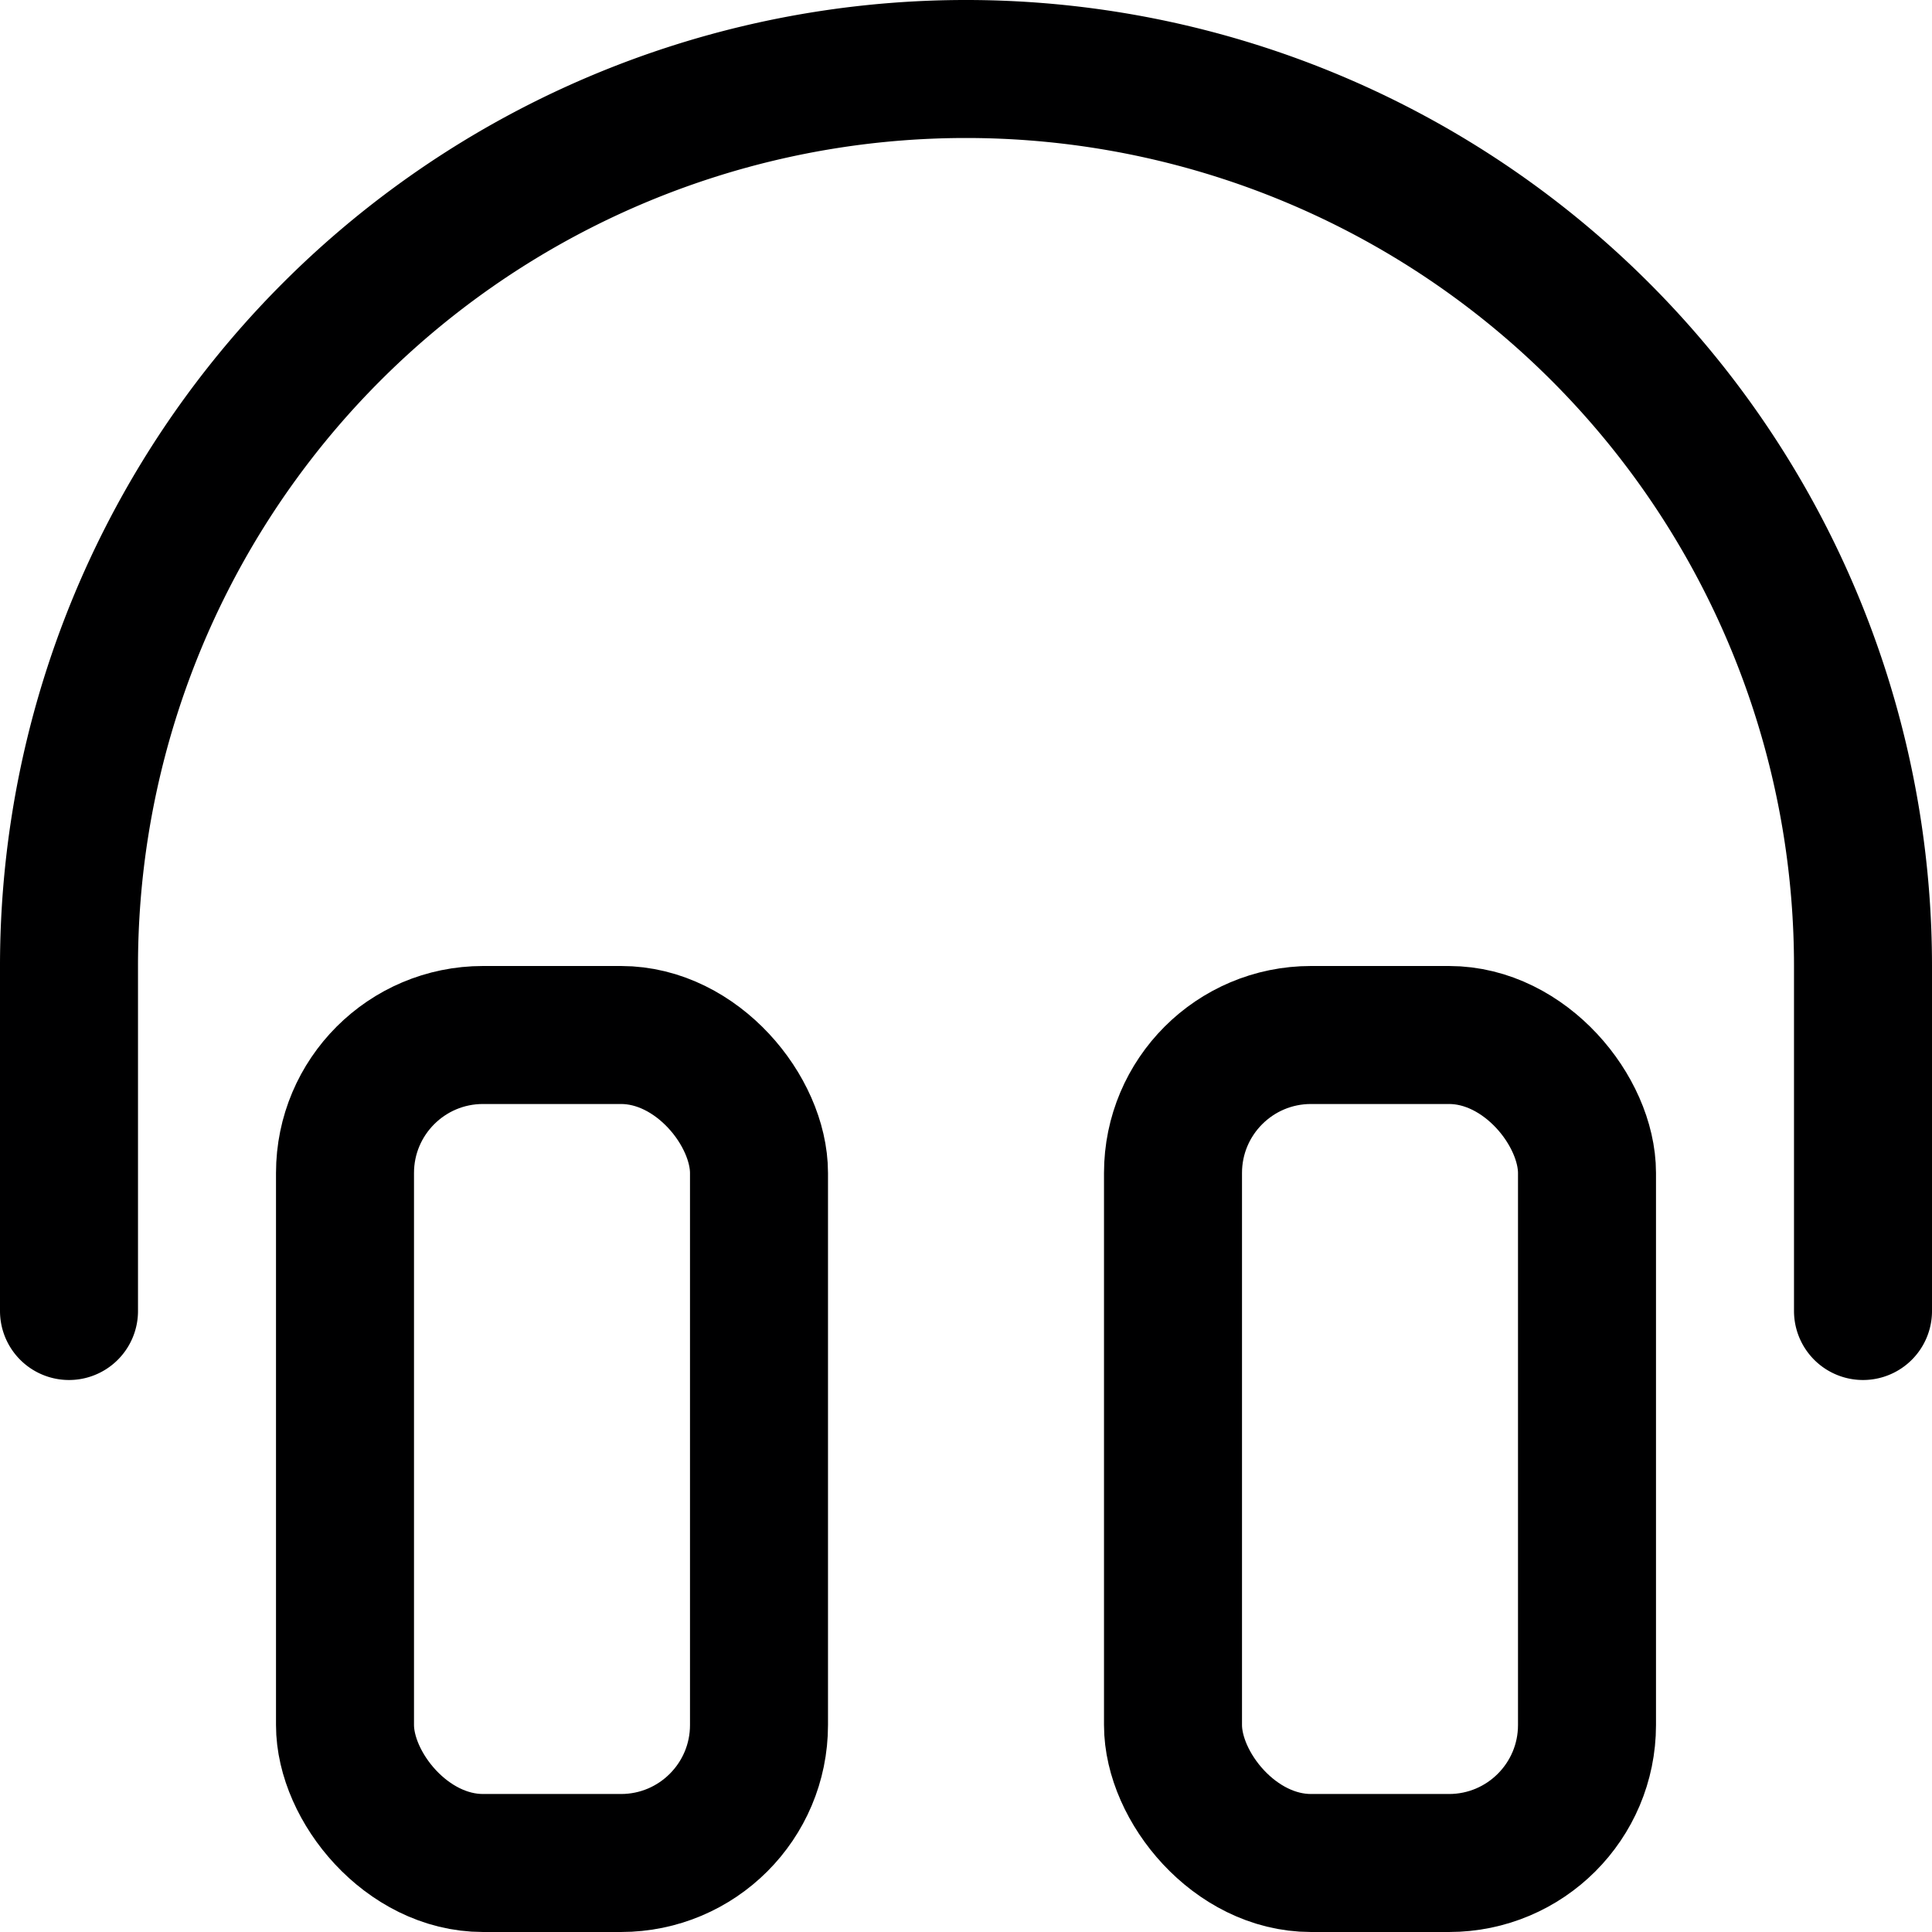 <svg xmlns="http://www.w3.org/2000/svg" viewBox="0 0 14 14">
  <g>
    <rect x="2.5" y="7.5" width="3" height="6" rx="1" style="fill: none;stroke: #000001;stroke-linecap: round;stroke-linejoin: round"/>
    <rect x="8.5" y="7.5" width="3" height="6" rx="1" style="fill: none;stroke: #000001;stroke-linecap: round;stroke-linejoin: round"/>
    <path d="M.5,9.5V7a6.5,6.5,0,0,1,13,0V9.5" style="fill: none;stroke: #000001;stroke-linecap: round;stroke-linejoin: round"/>
  </g>
</svg>
